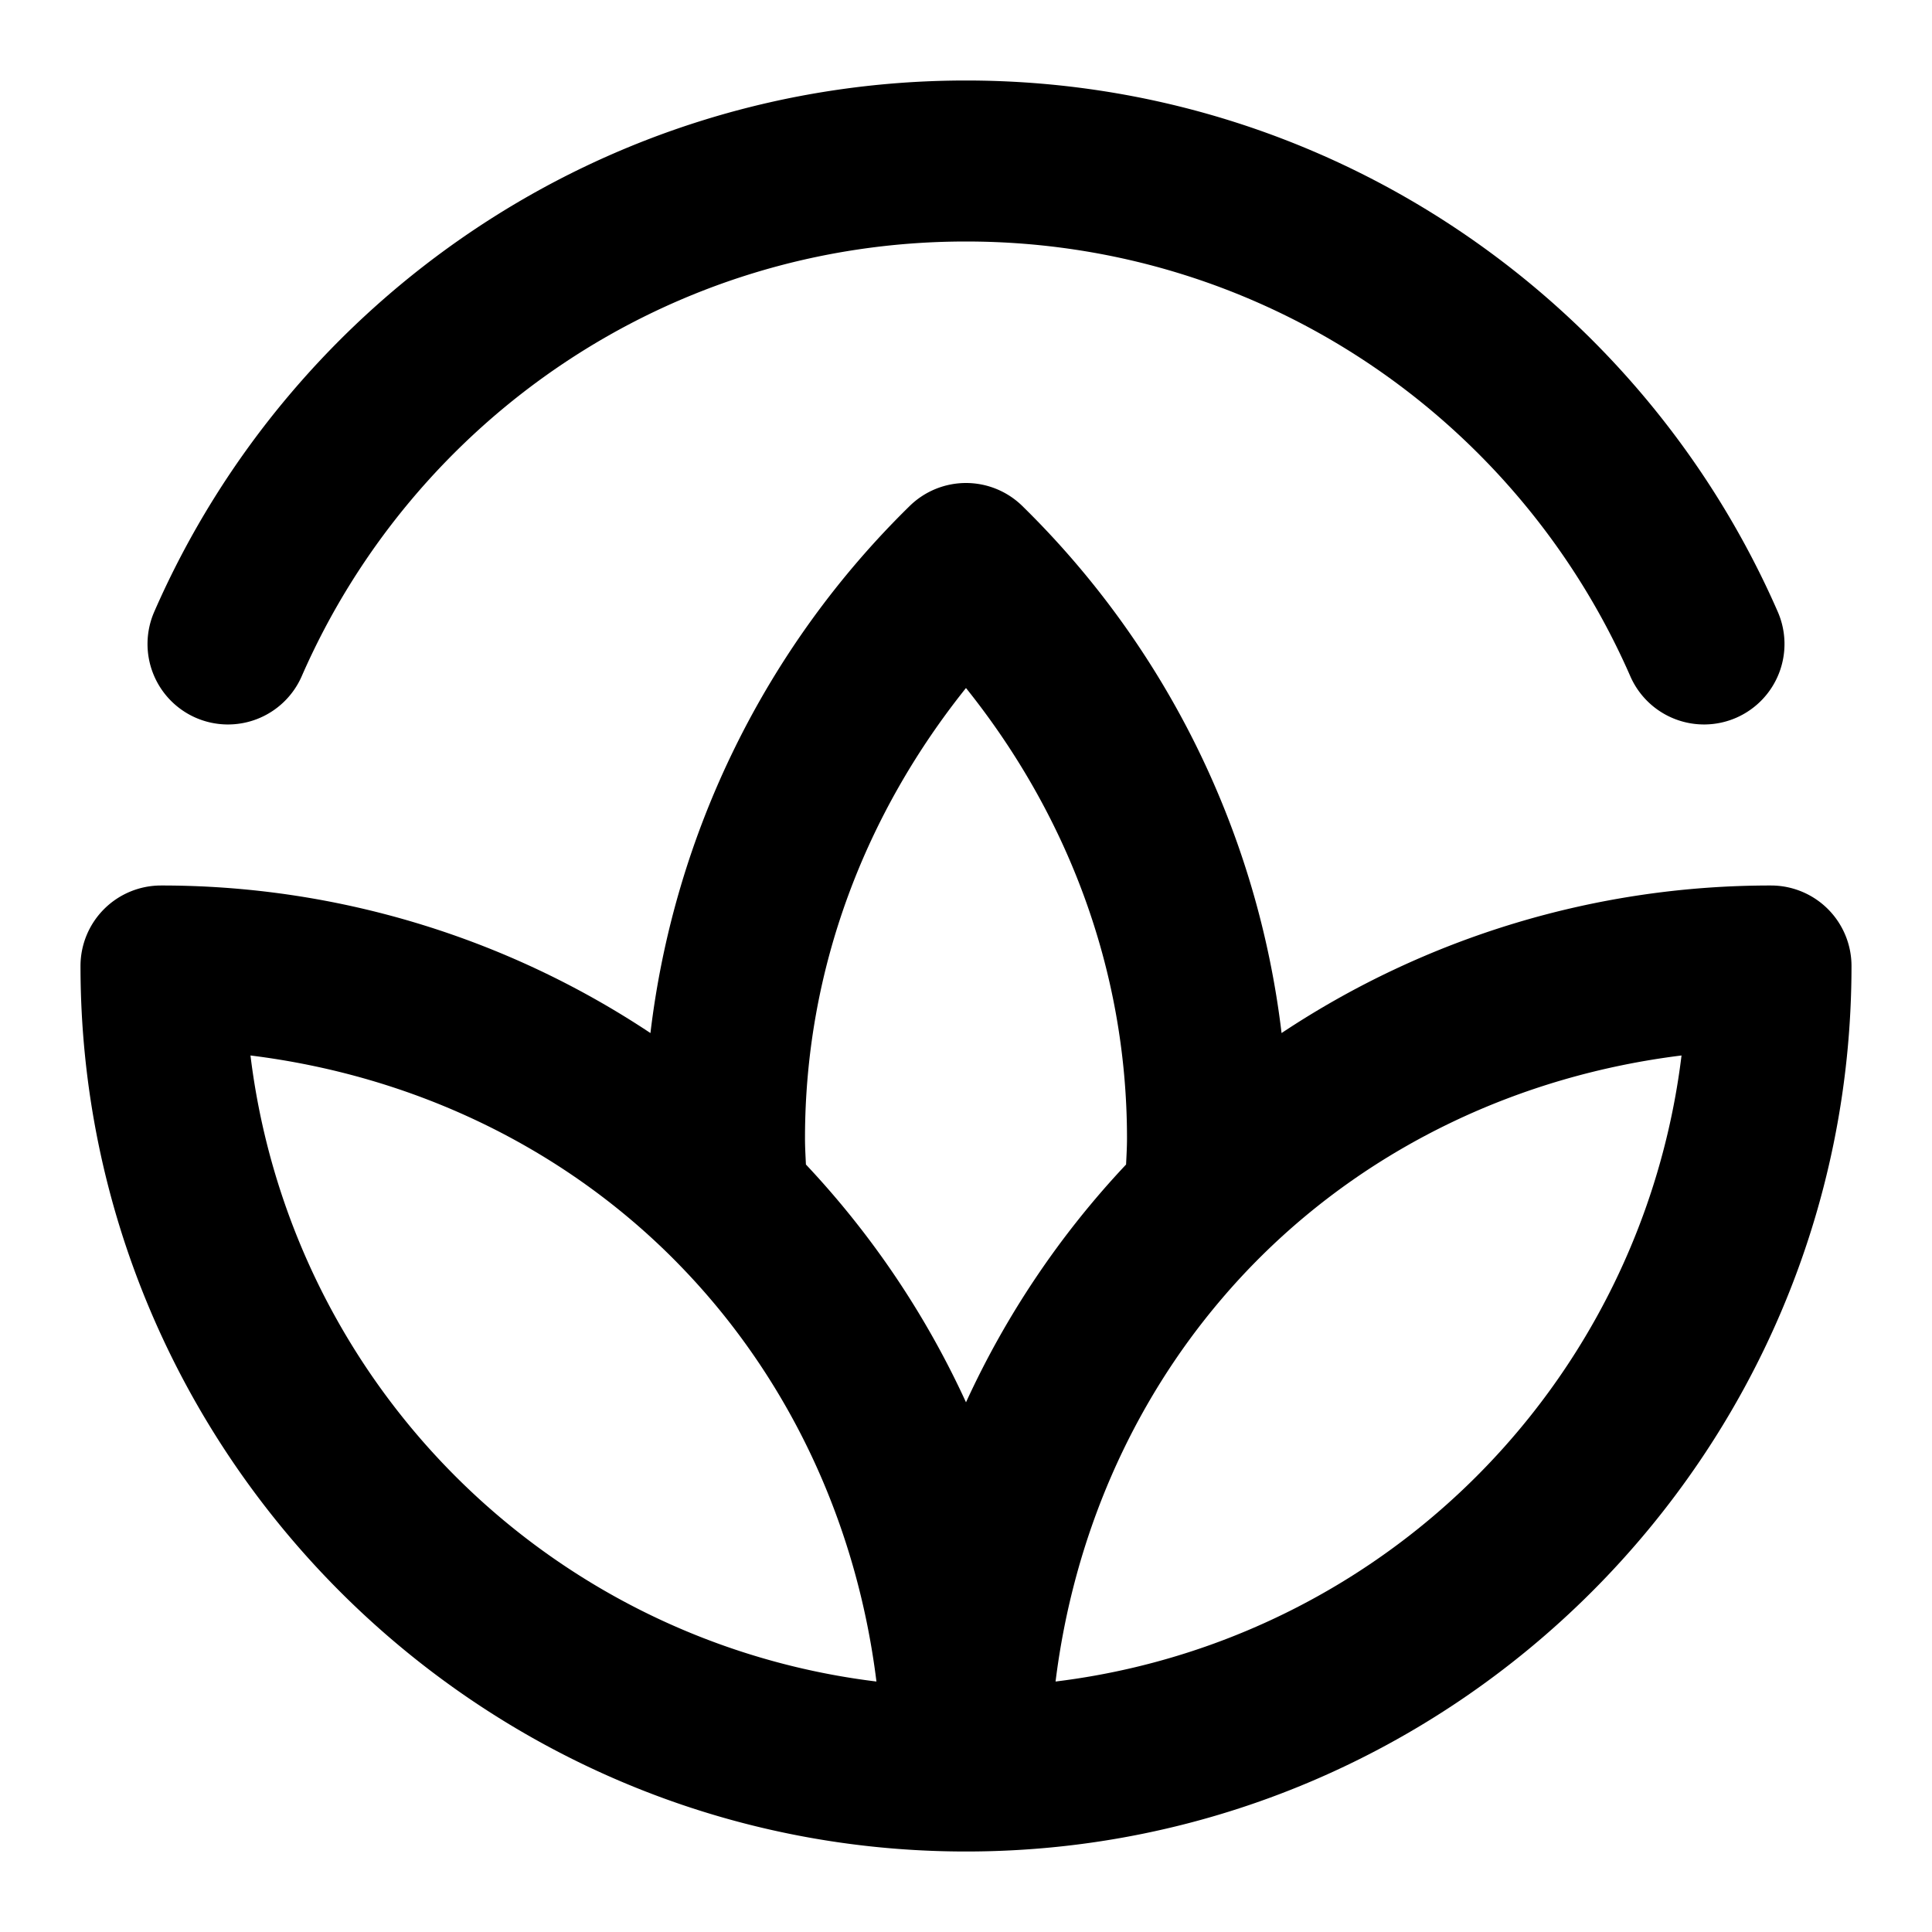 <svg xmlns="http://www.w3.org/2000/svg" width="48" height="48" viewBox="0 0 48 48"><path d="M24 2C14.996 2 7.229 7.425 3.832 15.2a2 2 0 0 0 1.031 2.632 2 2 0 0 0 2.633-1.031C10.272 10.448 16.601 6 24 6s13.728 4.448 16.504 10.8a2 2 0 0 0 2.633 1.032 2 2 0 0 0 1.031-2.633C40.771 7.425 33.004 2 24 2zm0 10a2 2 0 0 0-1.4.572 21.97 21.97 0 0 0-6.44 13.094A21.93 21.93 0 0 0 4 22a2 2 0 0 0-2 2c0 12.127 9.873 22 22 22s22-9.873 22-22a2 2 0 0 0-2-2 21.93 21.93 0 0 0-12.16 3.666 21.97 21.97 0 0 0-6.44-13.094A2 2 0 0 0 24 12zm0 5.094c2.466 3.078 4 6.927 4 11.19 0 .217-.013.432-.023.648A22 22 0 0 0 24 34.84a22 22 0 0 0-3.977-5.908c-.01-.216-.023-.43-.023-.649 0-4.262 1.534-8.11 4-11.19zM6.223 26.223c4.038.501 7.674 2.252 10.425 4.97q.277.275.541.56c2.496 2.7 4.109 6.18 4.586 10.024A17.846 17.846 0 0 1 6.223 26.223zm35.554 0a17.846 17.846 0 0 1-15.552 15.554c.447-3.6 1.89-6.882 4.123-9.502a17 17 0 0 1 1.004-1.082c2.751-2.718 6.387-4.469 10.425-4.97z"/></svg>